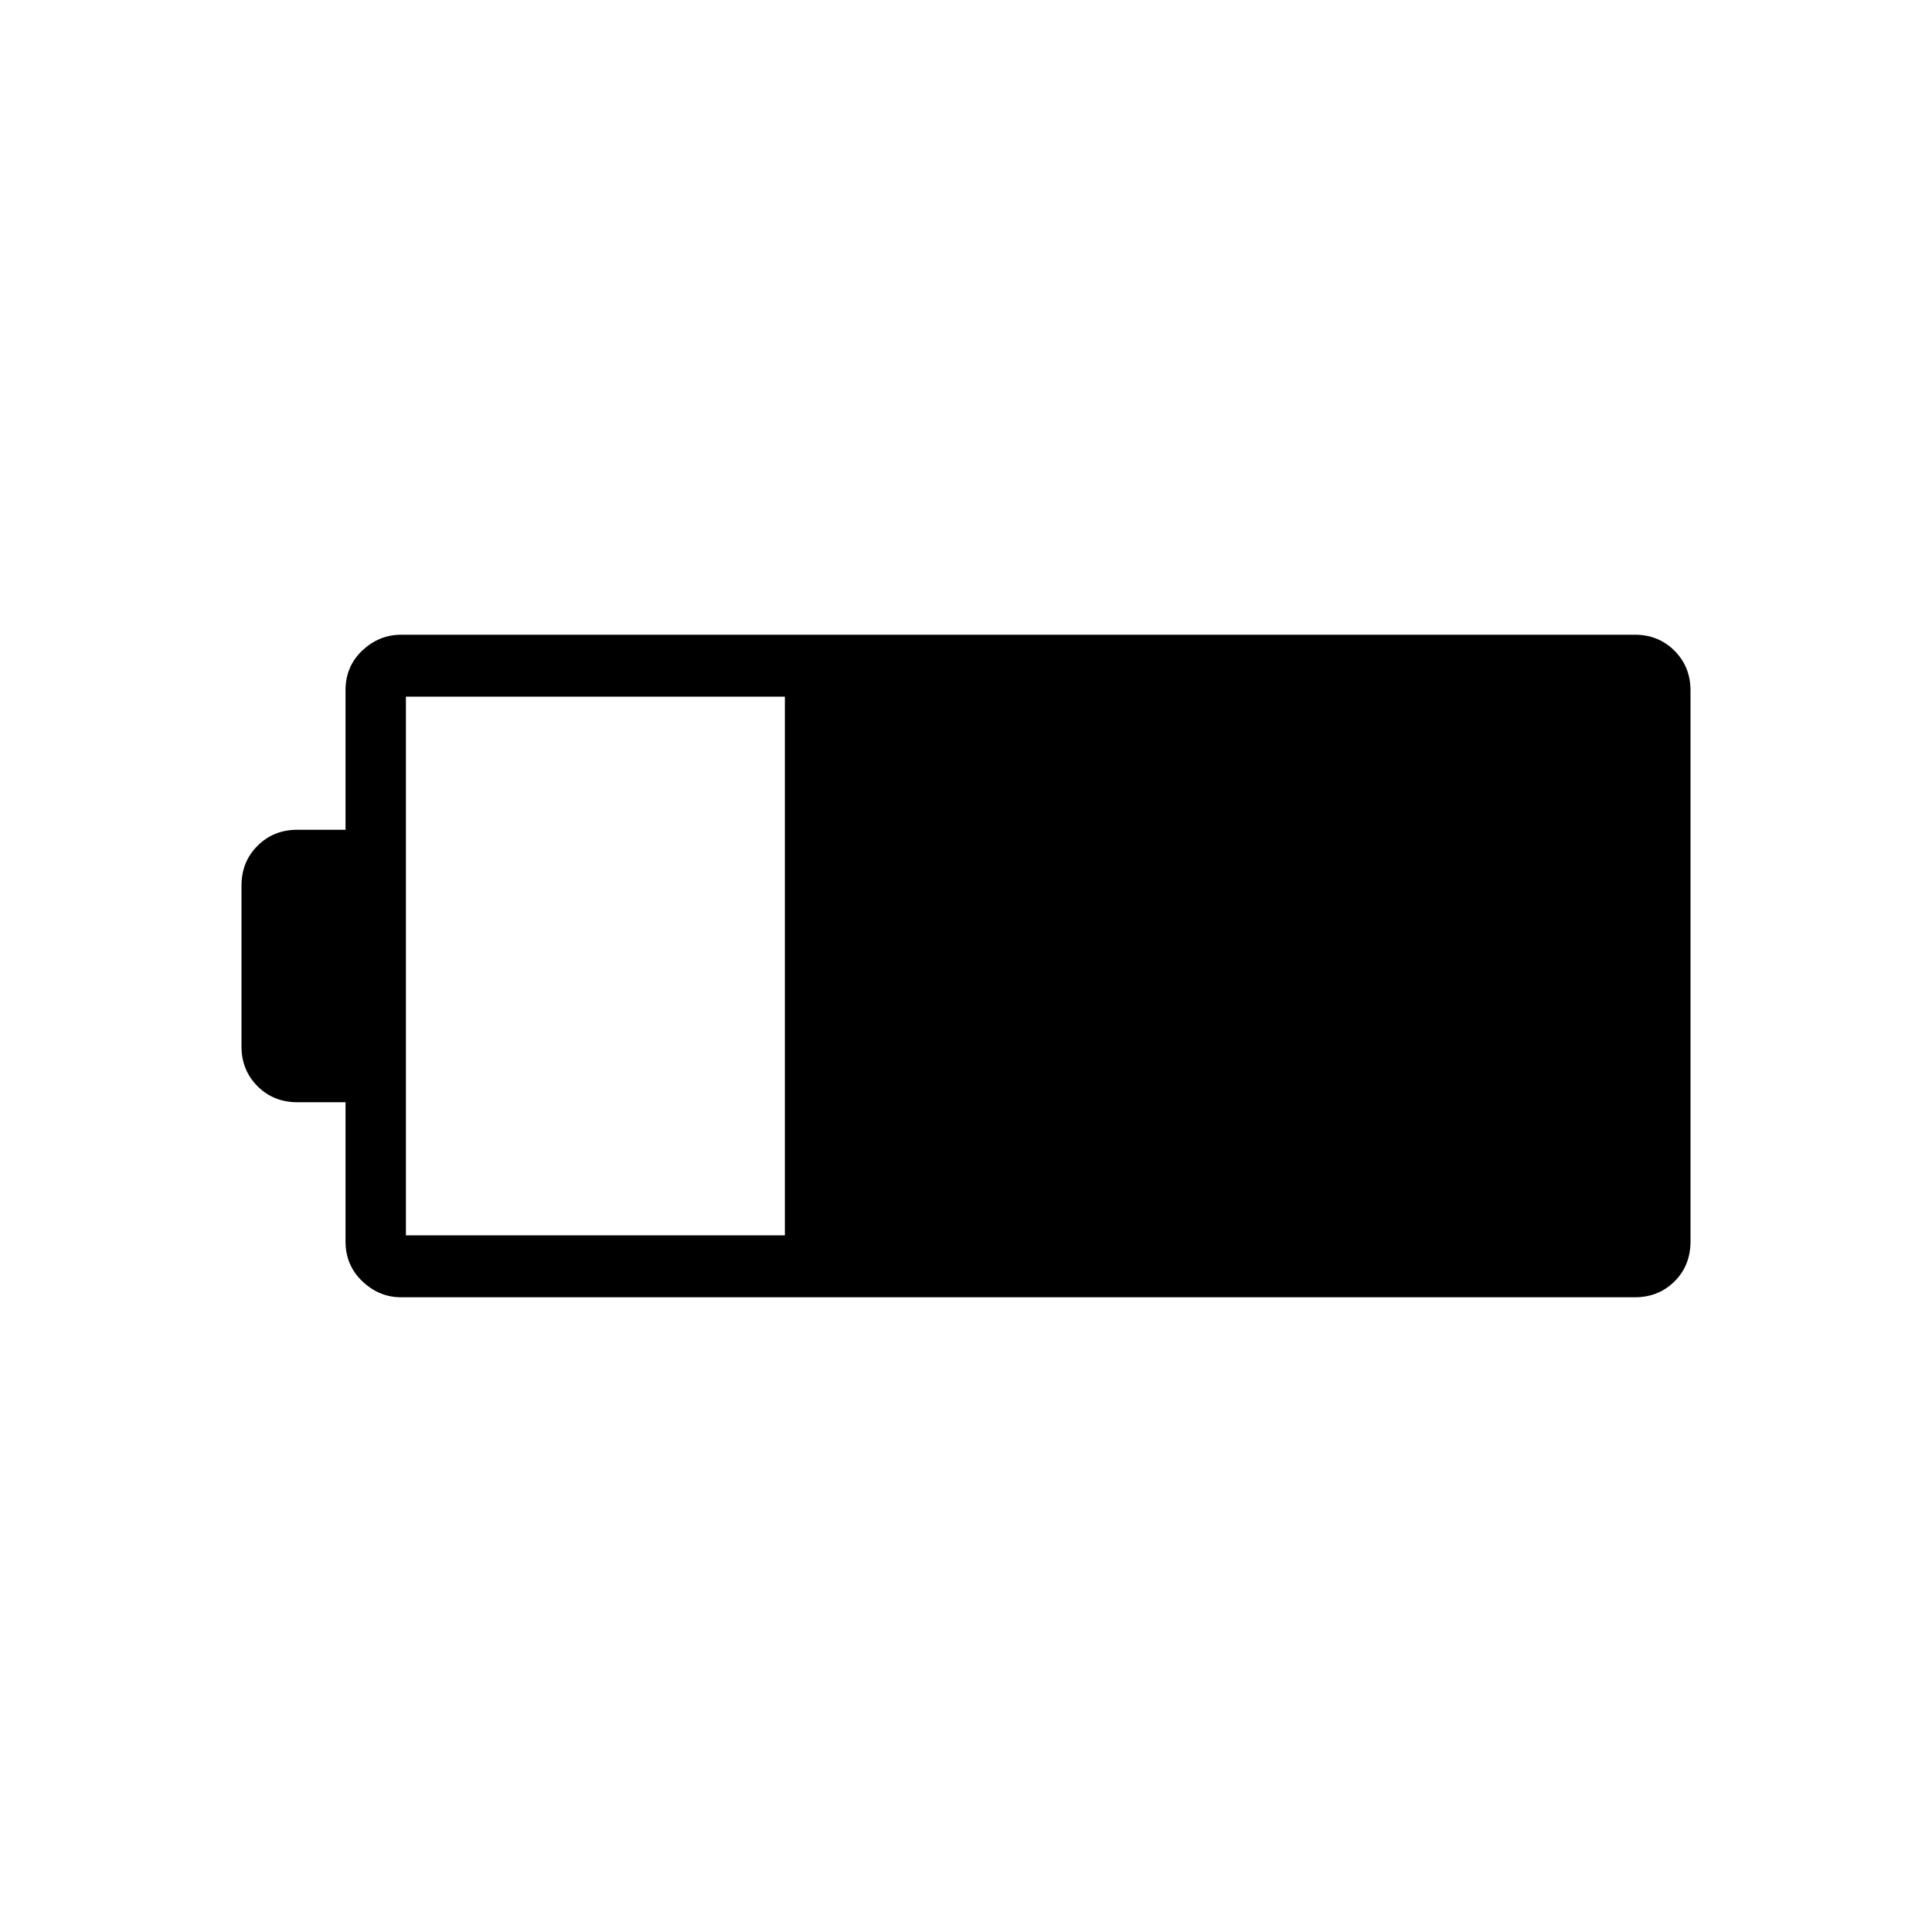 <svg xmlns="http://www.w3.org/2000/svg" width="48" height="48" viewBox="0 -960 960 960"><path d="M199.384-315.384q-11.019 0-19.355-7.962-8.337-7.961-8.337-19.731v-69.231h-24q-11.769 0-19.731-7.961Q120-428.231 120-440v-80q0-11.769 7.961-19.731 7.962-7.961 19.731-7.961h24v-69.39q0-11.803 8.337-19.668 8.336-7.866 19.355-7.866h612.924q11.769 0 19.731 7.962Q840-628.693 840-616.923v273.718q0 12.09-7.961 19.955-7.962 7.866-19.731 7.866H199.384Zm2.308-30.77H390v-267.692H201.692v267.692Z"/></svg>